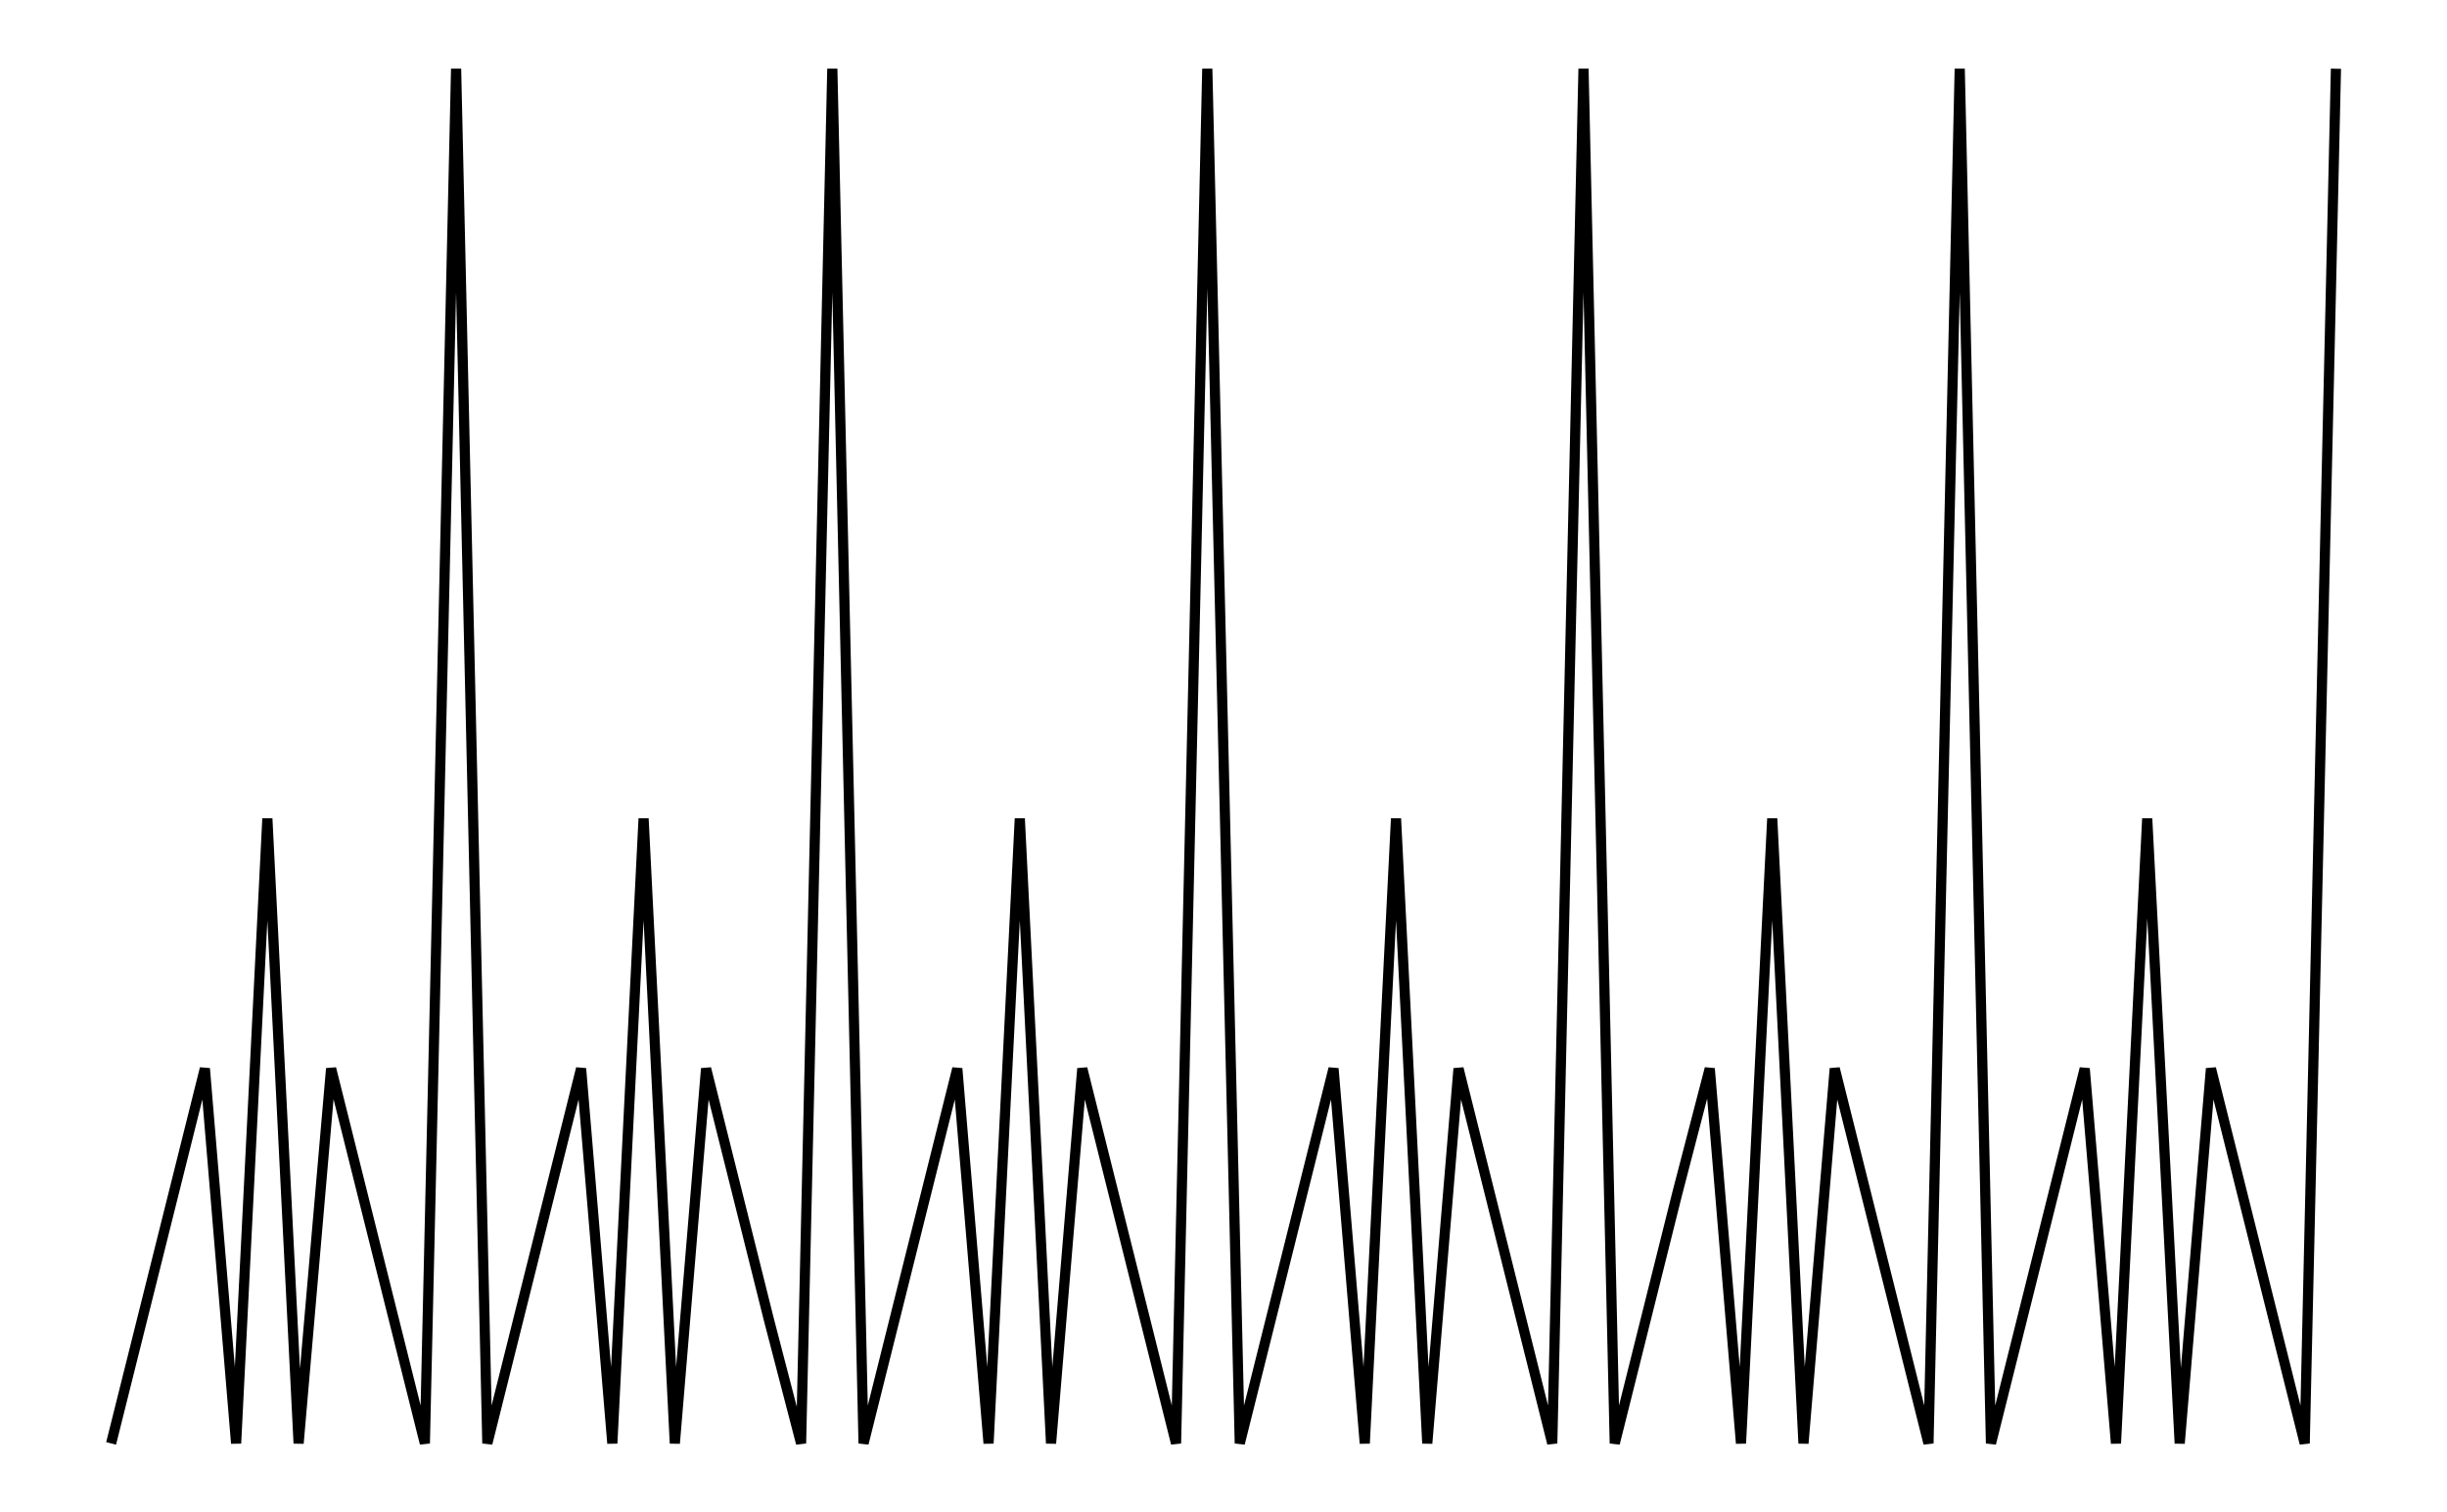 <svg xmlns="http://www.w3.org/2000/svg" width="161.8" height="100.0" viewBox="-2.72 4.09 171.80 110.00">
<g fill="none" stroke="black" stroke-width="0.055%" transform="translate(0, 118.182) scale(9.091, -9.091)">
<polyline points="0.25,1.00 0.50,2.00 0.75,3.00 1.00,4.00 1.25,1.00 1.50,6.00 1.75,1.00 2.01,4.00 2.26,3.00 2.51,2.00 2.76,1.00 3.01,12.00 3.26,1.00 3.51,2.00 3.76,3.00 4.01,4.00 4.26,1.00 4.51,6.00 4.76,1.00 5.01,4.00 5.26,3.00 5.51,2.00 5.77,1.00 6.02,12.00 6.27,1.00 6.52,2.00 6.77,3.00 7.02,4.00 7.27,1.00 7.52,6.00 7.77,1.00 8.02,4.00 8.27,3.00 8.52,2.00 8.77,1.00 9.02,12.00 9.28,1.00 9.53,2.00 9.78,3.00 10.03,4.00 10.28,1.00 10.53,6.00 10.78,1.00 11.03,4.00 11.28,3.00 11.53,2.00 11.78,1.00 12.03,12.00 12.28,1.00 12.53,2.00 12.78,3.00 13.04,4.00 13.29,1.00 13.54,6.00 13.79,1.00 14.04,4.00 14.29,3.00 14.54,2.00 14.79,1.00 15.04,12.00 15.29,1.00 15.54,2.00 15.79,3.00 16.04,4.00 16.29,1.00 16.54,6.00 16.80,1.00 17.05,4.00 17.30,3.00 17.55,2.00 17.80,1.00 18.05,12.00" />
</g>
</svg>